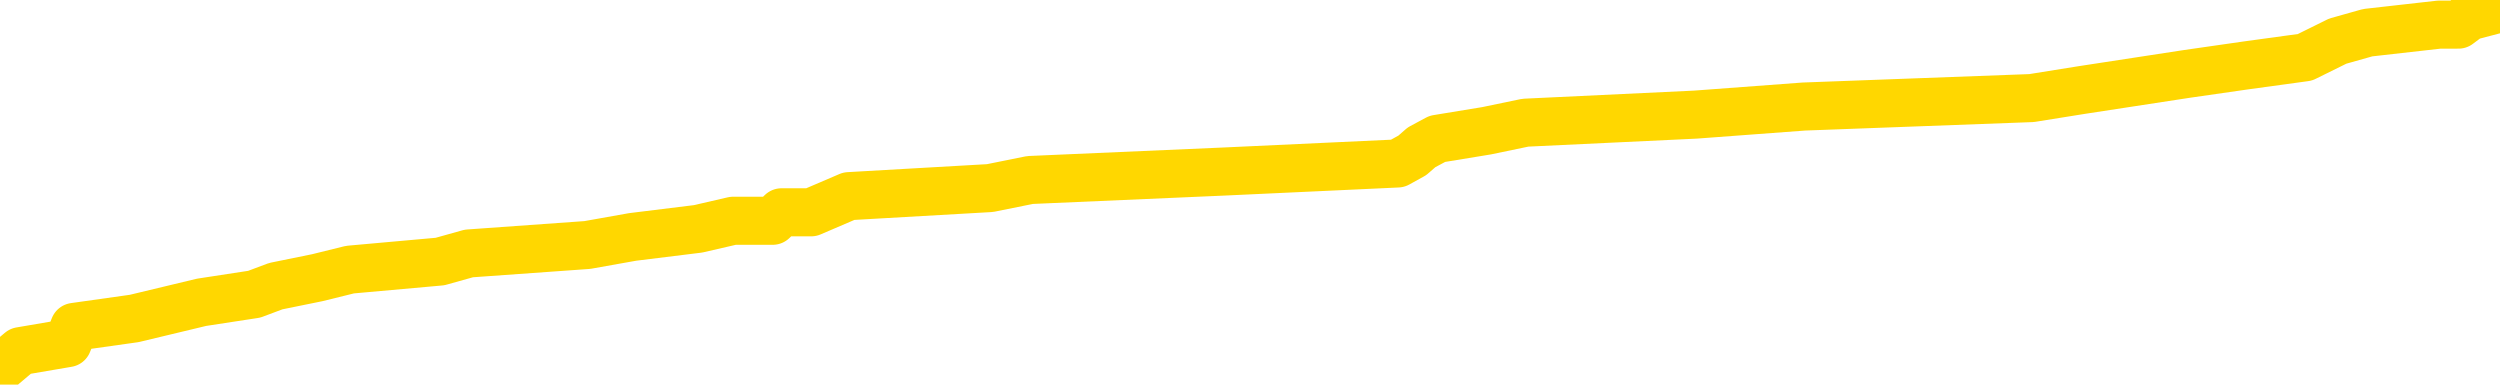 <svg xmlns="http://www.w3.org/2000/svg" version="1.1" viewBox="0 0 6500 1000">
	<path fill="none" stroke="gold" stroke-width="125" stroke-linecap="round" stroke-linejoin="round" d="M0 3270  L-60144 3270 L-59960 3248 L-59470 3206 L-59176 3185 L-58865 3142 L-58630 3121 L-58577 3078 L-58518 3036 L-58364 3015 L-58324 2972 L-58191 2951 L-57899 2930 L-57358 2930 L-56748 2909 L-56700 2909 L-56060 2887 L-56026 2887 L-55501 2887 L-55368 2866 L-54978 2824 L-54650 2781 L-54533 2739 L-54322 2696 L-53605 2696 L-53035 2675 L-52927 2675 L-52753 2654 L-52532 2611 L-52130 2590 L-52104 2548 L-51176 2505 L-51089 2463 L-51007 2420 L-50937 2378 L-50639 2357 L-50487 2314 L-48597 2336 L-48496 2336 L-48234 2336 L-47940 2357 L-47799 2314 L-47550 2314 L-47515 2293 L-47356 2272 L-46893 2229 L-46640 2208 L-46427 2166 L-46176 2144 L-45827 2123 L-44900 2081 L-44806 2038 L-44395 2017 L-43225 1975 L-42035 1953 L-41943 1911 L-41916 1869 L-41650 1826 L-41351 1784 L-41222 1741 L-41185 1699 L-40370 1699 L-39986 1720 L-38926 1741 L-38864 1741 L-38599 2166 L-38128 2569 L-37935 2972 L-37672 3376 L-37335 3354 L-37199 3333 L-36744 3312 L-36001 3291 L-35983 3270 L-35818 3227 L-35750 3227 L-35233 3206 L-34205 3206 L-34009 3185 L-33520 3163 L-33158 3142 L-32749 3142 L-32364 3163 L-30660 3163 L-30562 3163 L-30491 3163 L-30429 3163 L-30245 3142 L-29908 3142 L-29268 3121 L-29191 3100 L-29130 3100 L-28943 3078 L-28863 3078 L-28686 3057 L-28667 3036 L-28437 3036 L-28049 3015 L-27161 3015 L-27121 2994 L-27033 2972 L-27006 2930 L-25998 2909 L-25848 2866 L-25824 2845 L-25691 2824 L-25651 2803 L-24393 2781 L-24335 2781 L-23795 2760 L-23743 2760 L-23696 2760 L-23301 2739 L-23161 2718 L-22961 2696 L-22815 2696 L-22650 2696 L-22373 2718 L-22015 2718 L-21462 2696 L-20817 2675 L-20559 2633 L-20405 2611 L-20004 2590 L-19964 2569 L-19843 2548 L-19781 2569 L-19767 2569 L-19673 2569 L-19380 2548 L-19229 2463 L-18899 2420 L-18821 2378 L-18745 2357 L-18518 2293 L-18452 2251 L-18224 2208 L-18172 2166 L-18007 2144 L-17001 2123 L-16818 2102 L-16267 2081 L-15874 2038 L-15476 2017 L-14626 1975 L-14548 1953 L-13969 1932 L-13528 1932 L-13287 1911 L-13129 1911 L-12729 1869 L-12708 1869 L-12263 1847 L-11858 1826 L-11722 1784 L-11547 1741 L-11410 1699 L-11160 1656 L-10160 1635 L-10078 1614 L-9943 1593 L-9904 1571 L-9014 1550 L-8798 1529 L-8355 1508 L-8238 1486 L-8181 1465 L-7505 1465 L-7404 1444 L-7376 1444 L-6034 1423 L-5628 1402 L-5589 1380 L-4660 1359 L-4562 1338 L-4429 1317 L-4025 1295 L-3999 1274 L-3906 1253 L-3689 1232 L-3278 1189 L-2125 1147 L-1833 1104 L-1804 1062 L-1196 1041 L-946 998 L-926 977 L2 956 L53 913 L176 892 L193 850 L349 828 L524 786 L661 765 L717 744 L825 722 L910 701 L1144 680 L1219 659 L1527 637 L1645 616 L1815 595 L1906 574 L2009 574 L2032 552 L2109 552 L2207 510 L2574 489 L2678 468 L3182 446 L3634 425 L3672 404 L3696 383 L3737 361 L3865 340 L3966 319 L4408 298 L4690 277 L5282 255 L5413 234 L5687 192 L5840 170 L5993 149 L6078 107 L6156 85 L6342 64 L6392 64 L6420 43 L6500 22" />
</svg>
